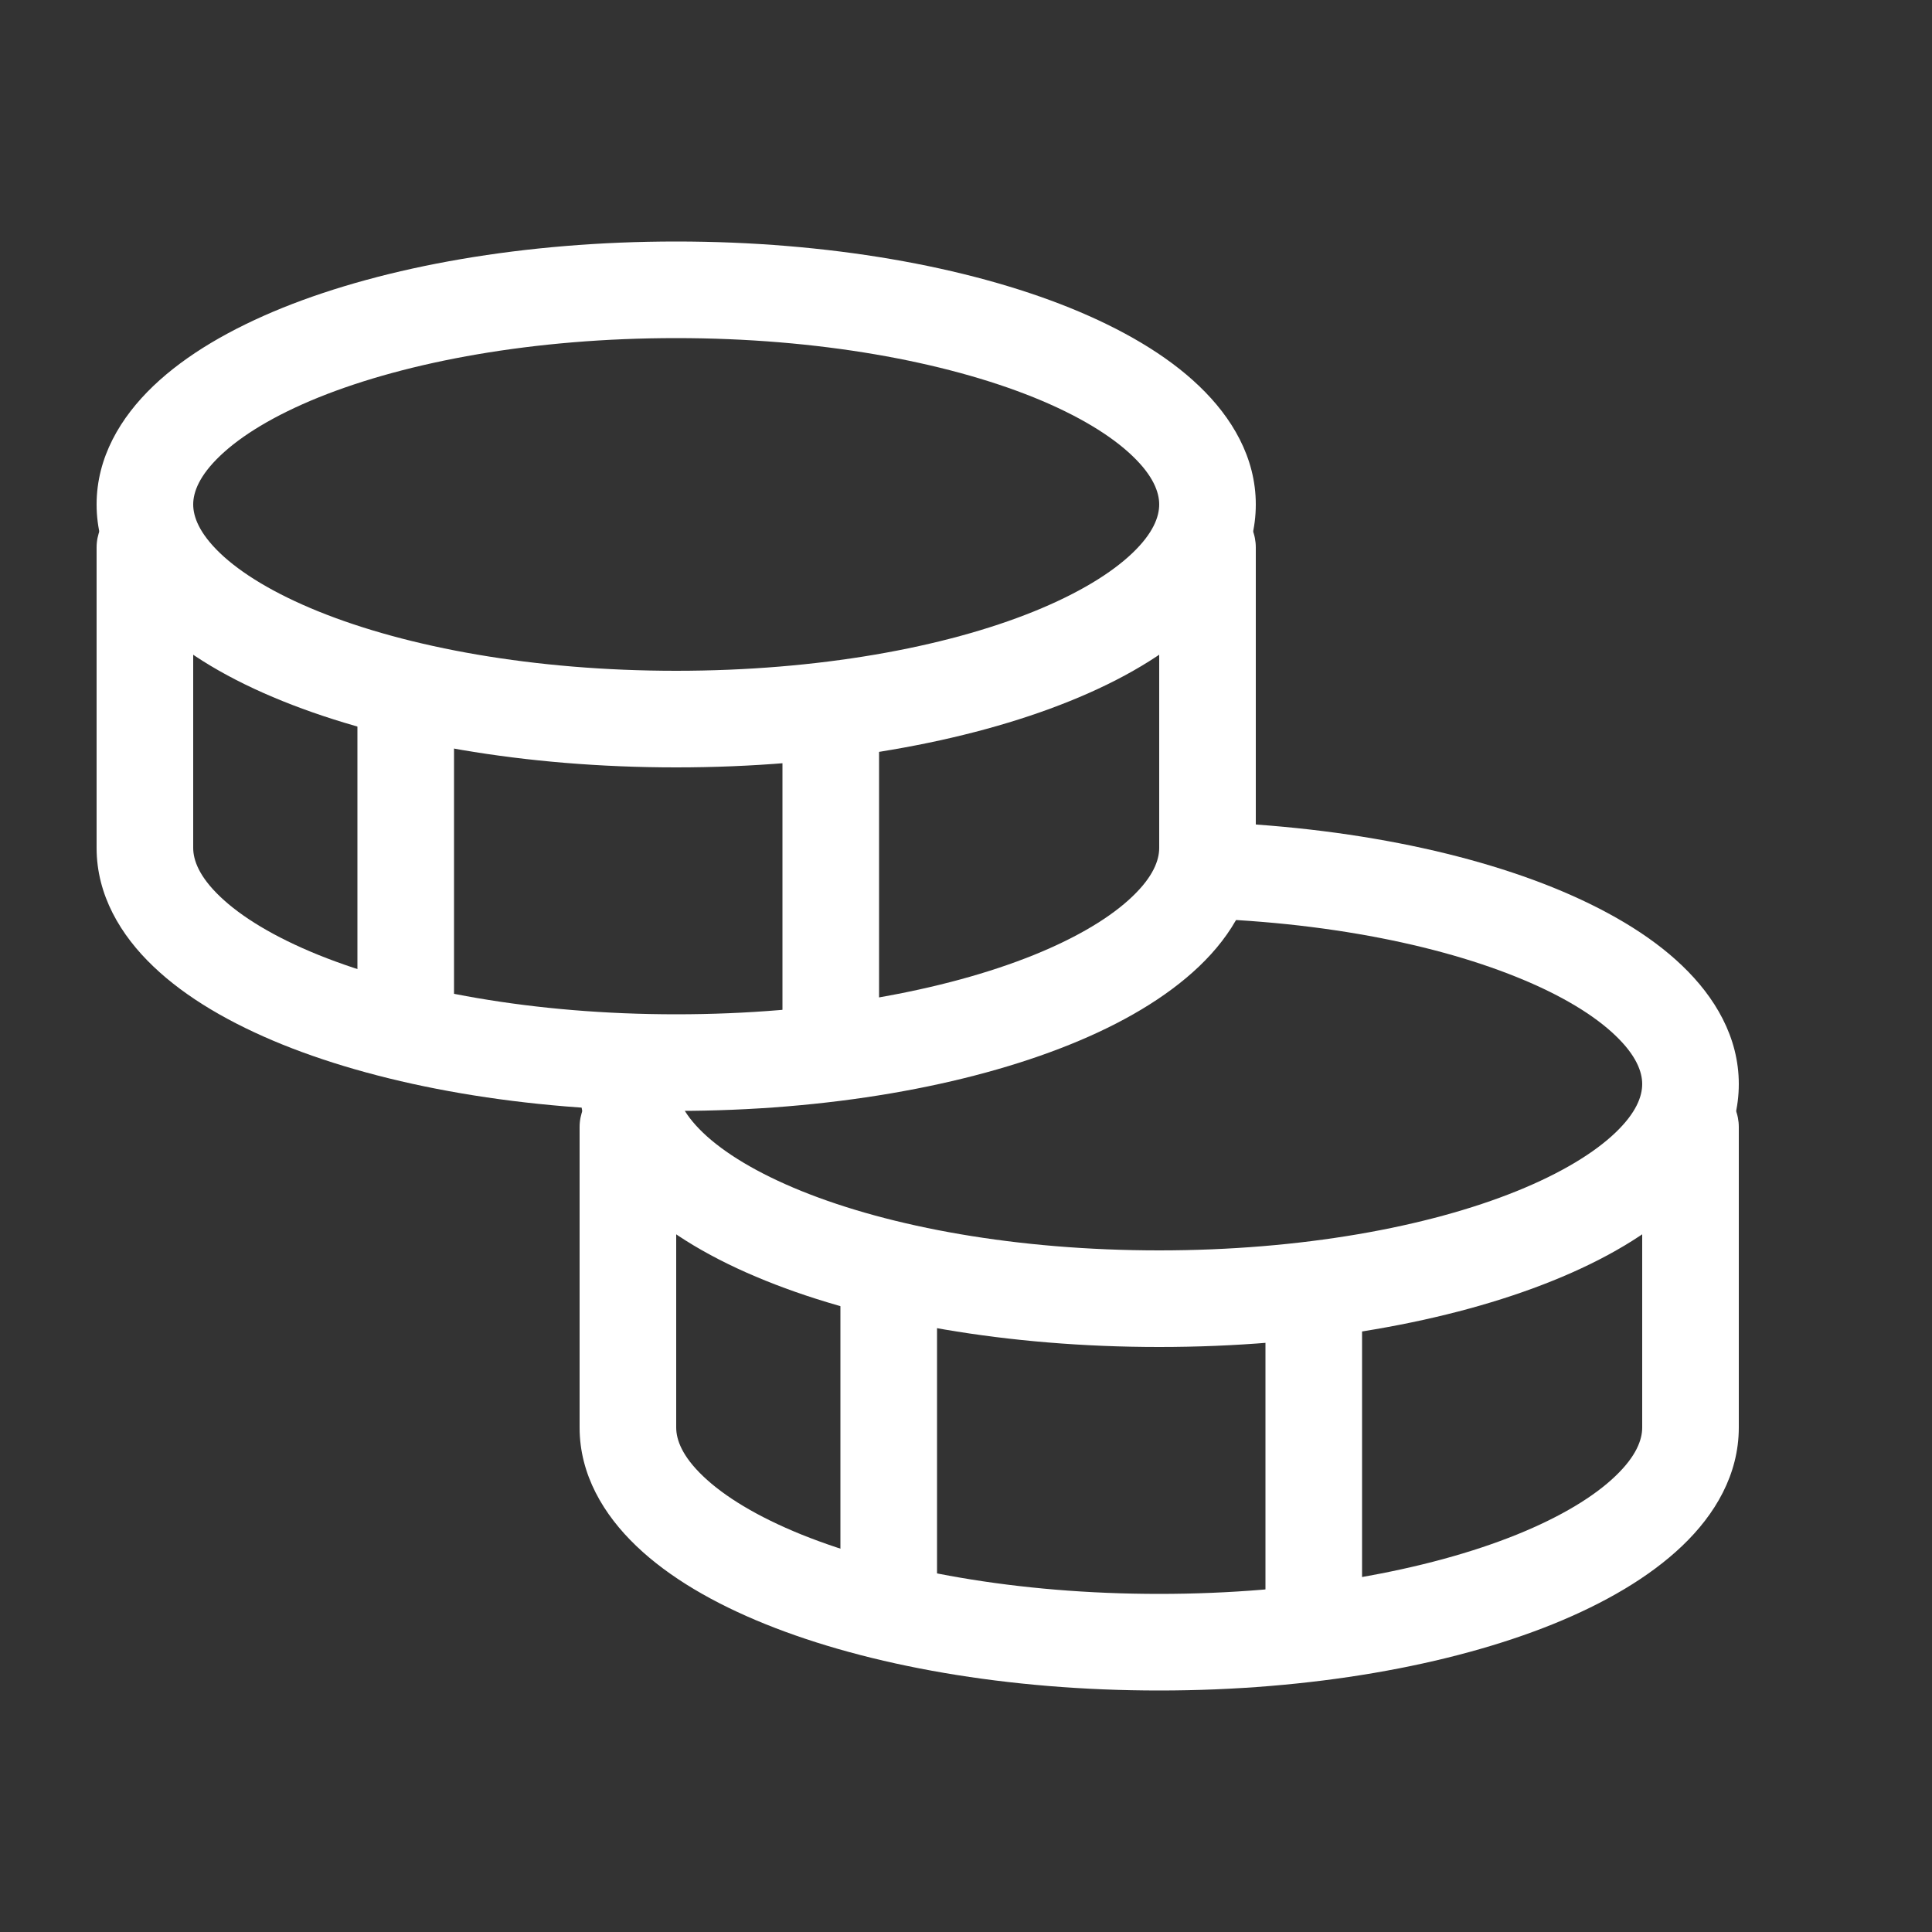 <svg width="40" height="40" viewBox="0 0 40 40" fill="none" xmlns="http://www.w3.org/2000/svg">
<rect x="0" y="0" width="40" height="40" fill="#333333" stroke="none"/>
<path fill-rule="evenodd" clip-rule="evenodd" d="M31.404 20.23C29.56 19.484 26.94 19 24 19V17C27.134 17 30.016 17.512 32.152 18.374C33.218 18.806 34.148 19.342 34.826 19.992C35.506 20.642 36 21.472 36 22.444C36 23.418 35.508 24.246 34.826 24.898C34.146 25.546 33.218 26.084 32.152 26.514C30.016 27.378 27.132 27.888 24 27.888C20.866 27.888 17.984 27.378 15.848 26.514C14.782 26.084 13.852 25.546 13.174 24.898C12.494 24.246 12 23.418 12 22.444H14C14 22.698 14.124 23.038 14.556 23.452C14.988 23.866 15.672 24.286 16.596 24.66C18.442 25.406 21.058 25.888 24 25.888C26.94 25.888 29.56 25.406 31.404 24.66C32.328 24.286 33.01 23.866 33.444 23.452C33.878 23.038 34 22.698 34 22.444C34 22.19 33.876 21.85 33.444 21.438C33.01 21.022 32.328 20.602 31.404 20.23Z" fill="white"/>
<path fill-rule="evenodd" clip-rule="evenodd" d="M13 22.334C13.265 22.334 13.52 22.439 13.707 22.627C13.895 22.814 14 23.069 14 23.334V29.554C14 29.81 14.124 30.15 14.556 30.562C14.99 30.978 15.672 31.398 16.596 31.772C18.442 32.516 21.058 33 24 33C26.94 33 29.56 32.516 31.404 31.772C32.328 31.398 33.01 30.978 33.444 30.562C33.876 30.15 34 29.81 34 29.556V23.334C34 23.069 34.105 22.814 34.293 22.627C34.48 22.439 34.735 22.334 35 22.334C35.265 22.334 35.52 22.439 35.707 22.627C35.895 22.814 36 23.069 36 23.334V29.554C36 30.53 35.508 31.358 34.826 32.008C34.144 32.658 33.218 33.194 32.152 33.626C30.016 34.488 27.132 35 24 35C20.866 35 17.984 34.488 15.848 33.626C14.782 33.196 13.852 32.658 13.174 32.008C12.494 31.358 12 30.528 12 29.556V23.334C12 23.069 12.105 22.814 12.293 22.627C12.48 22.439 12.735 22.334 13 22.334Z" fill="white"/>
<path fill-rule="evenodd" clip-rule="evenodd" d="M17.4 33.452V26H19.4V33.452H17.4ZM26.2 33V27H28.2V33H26.2ZM4.556 9.438C4.124 9.85 4 10.19 4 10.444C4 10.698 4.124 11.038 4.556 11.452C4.988 11.866 5.672 12.286 6.596 12.66C8.442 13.406 11.058 13.888 14 13.888C16.94 13.888 19.56 13.406 21.404 12.66C22.328 12.286 23.01 11.866 23.444 11.452C23.878 11.038 24 10.698 24 10.444C24 10.19 23.876 9.85 23.444 9.438C23.01 9.022 22.328 8.602 21.404 8.228C19.558 7.484 16.94 7 14 7C11.06 7 8.44 7.484 6.596 8.228C5.672 8.602 4.99 9.022 4.556 9.438ZM5.848 6.374C7.984 5.512 10.868 5 14 5C17.134 5 20.016 5.512 22.152 6.374C23.218 6.806 24.148 7.342 24.826 7.992C25.506 8.642 26 9.472 26 10.444C26 11.418 25.508 12.246 24.826 12.898C24.146 13.546 23.218 14.084 22.152 14.514C20.016 15.378 17.132 15.888 14 15.888C10.866 15.888 7.984 15.378 5.848 14.514C4.782 14.084 3.852 13.546 3.174 12.898C2.494 12.246 2 11.418 2 10.444C2 9.472 2.492 8.644 3.174 7.992C3.856 7.34 4.782 6.806 5.848 6.374Z" fill="white"/>
<path fill-rule="evenodd" clip-rule="evenodd" d="M3 10.334C3.265 10.334 3.52 10.439 3.707 10.627C3.895 10.814 4 11.069 4 11.334V17.554C4 17.81 4.124 18.15 4.556 18.562C4.99 18.978 5.672 19.398 6.596 19.772C8.442 20.516 11.058 21 14 21C16.94 21 19.56 20.516 21.404 19.772C22.328 19.398 23.01 18.978 23.444 18.562C23.876 18.15 24 17.81 24 17.556V11.334C24 11.069 24.105 10.814 24.293 10.627C24.48 10.439 24.735 10.334 25 10.334C25.265 10.334 25.52 10.439 25.707 10.627C25.895 10.814 26 11.069 26 11.334V17.554C26 18.53 25.508 19.358 24.826 20.008C24.144 20.658 23.218 21.196 22.152 21.626C20.016 22.488 17.132 23 14 23C10.866 23 7.984 22.488 5.848 21.626C4.782 21.194 3.852 20.658 3.174 20.008C2.494 19.36 2 18.528 2 17.556V11.334C2 11.069 2.105 10.814 2.293 10.627C2.48 10.439 2.735 10.334 3 10.334Z" fill="white"/>
<path fill-rule="evenodd" clip-rule="evenodd" d="M7.4 21V14.226H9.4V21H7.4ZM16.2 21V15H18.2V21H16.2Z" fill="white"/>
</svg>
